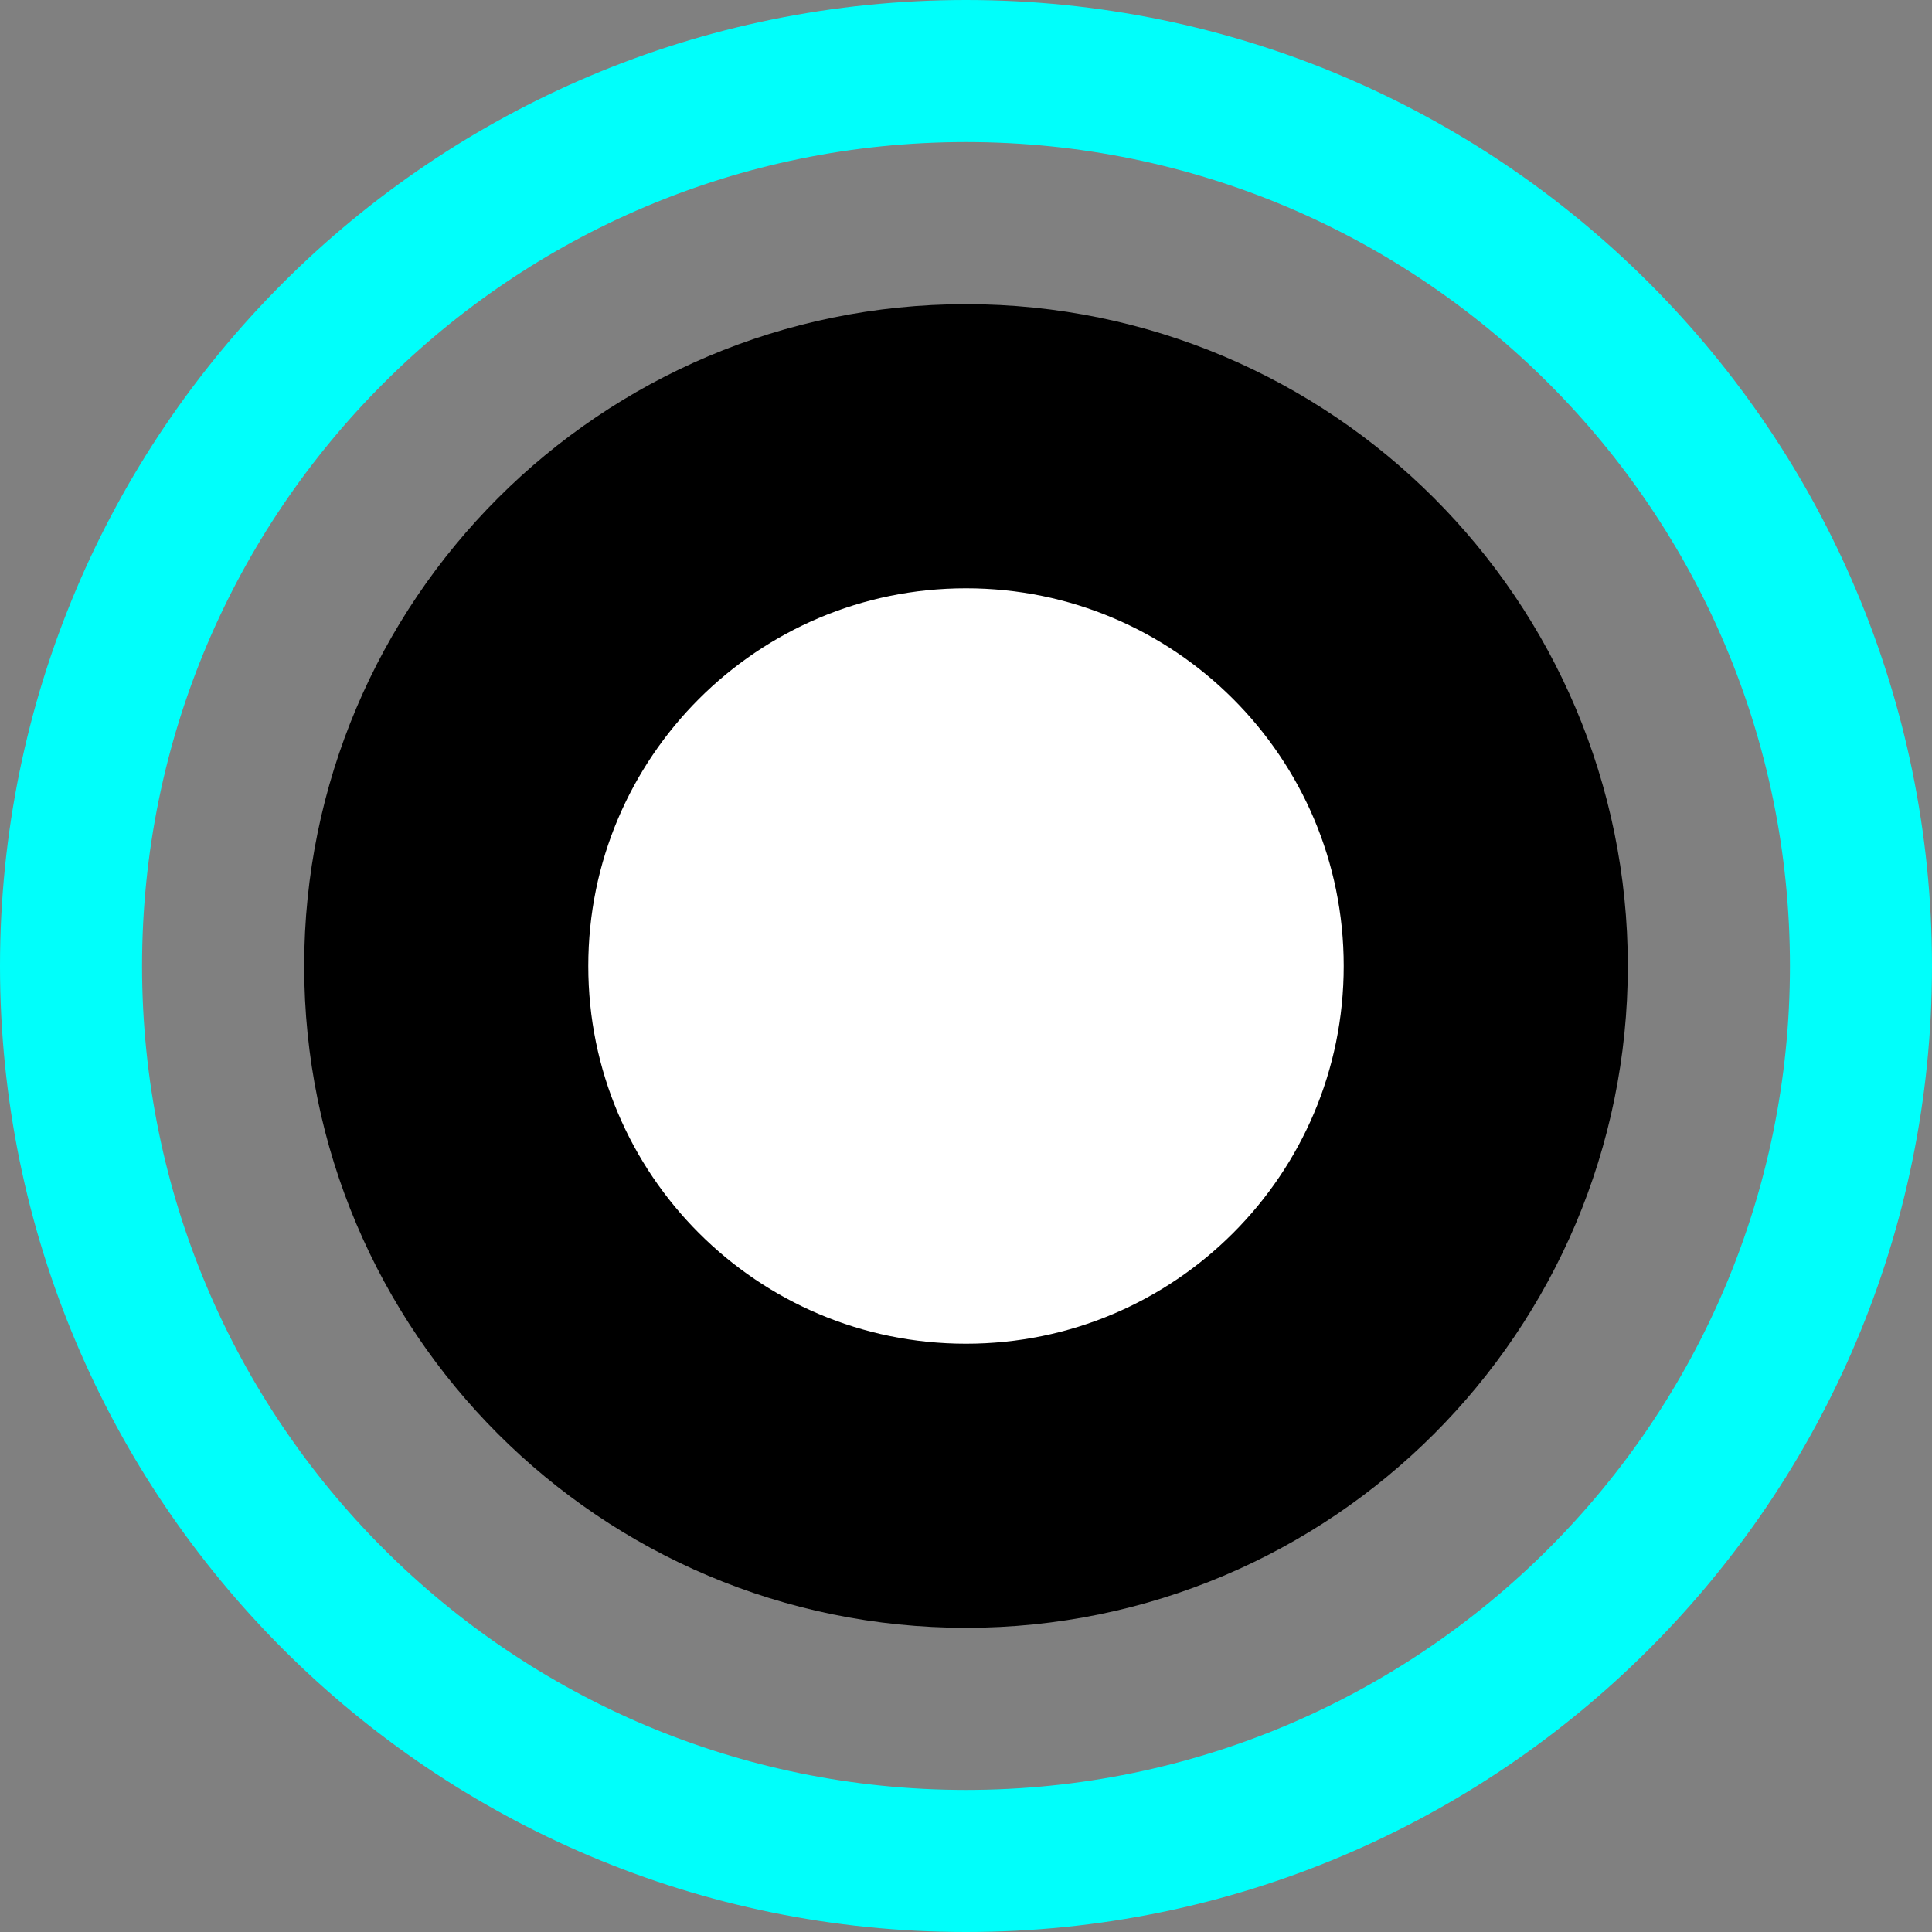 <svg version="1.1" xmlns="http://www.w3.org/2000/svg" xmlns:xlink="http://www.w3.org/1999/xlink" width="68" height="68" viewBox="0,0,68,68"><rect x="0" y="0" width="68" height="68" fill="#808080" stroke="none"/><g transform="translate(-206,-146)"><g stroke-miterlimit="10"><path d="M208.5,180c0,-17.397 14.103,-31.5 31.5,-31.5c17.397,0 31.5,14.103 31.5,31.5c0,17.397 -14.103,31.5 -31.5,31.5c-17.397,0 -31.5,-14.103 -31.5,-31.5z" fill="none" stroke="#00fffb" stroke-width="5"/><path d="M221.706,180c0,-10.104 8.191,-18.294 18.294,-18.294c10.104,0 18.294,8.191 18.294,18.294c0,10.104 -8.191,18.294 -18.294,18.294c-10.104,0 -18.294,-8.191 -18.294,-18.294z" fill="#ffffff" stroke="#000000" stroke-width="10"/></g></g></svg>